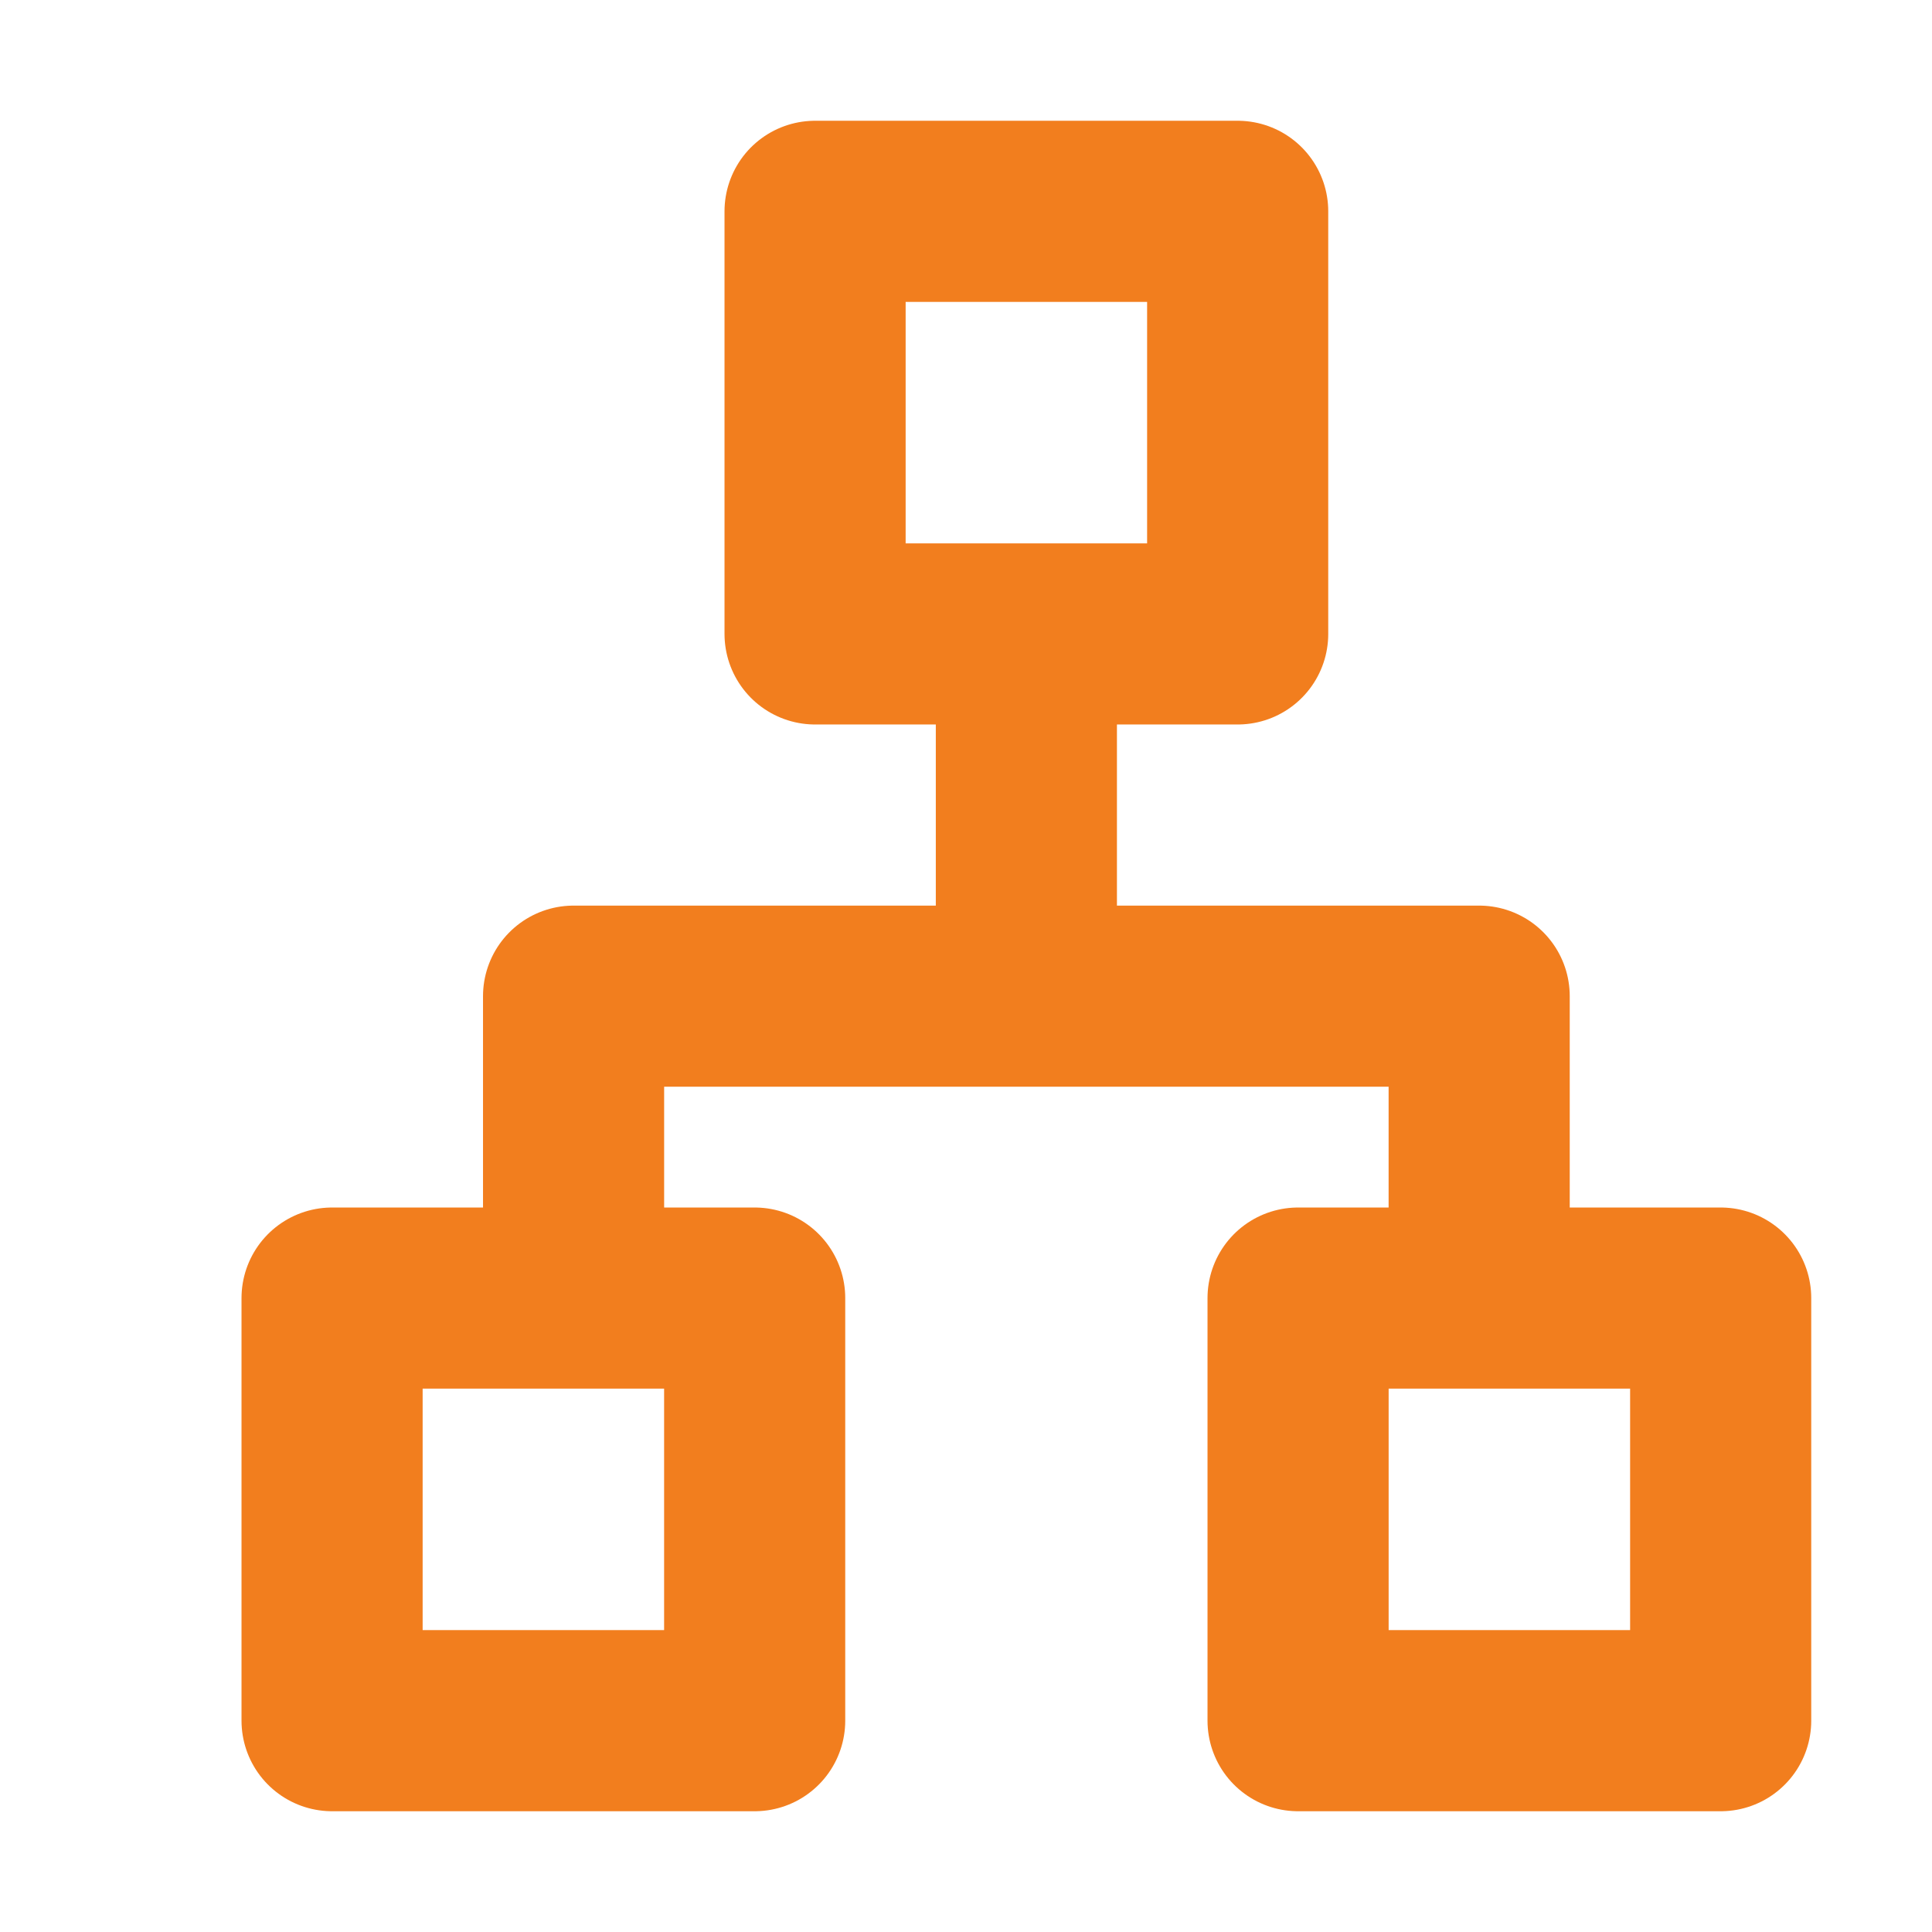 <svg width="68" height="68" viewBox="0 0 68 68" fill="none" xmlns="http://www.w3.org/2000/svg">
<path d="M36.125 24.438V32.938M20.188 43.562V35.062H52.062V43.562M28.688 7.438H43.562V22.312H28.688V7.438ZM45.688 45.688H60.562V60.562H45.688V45.688ZM11.688 45.688H26.562V60.562H11.688V45.688Z" stroke="#F27E1E" stroke-width="6.375" stroke-linecap="round" stroke-linejoin="round"/>
</svg>
